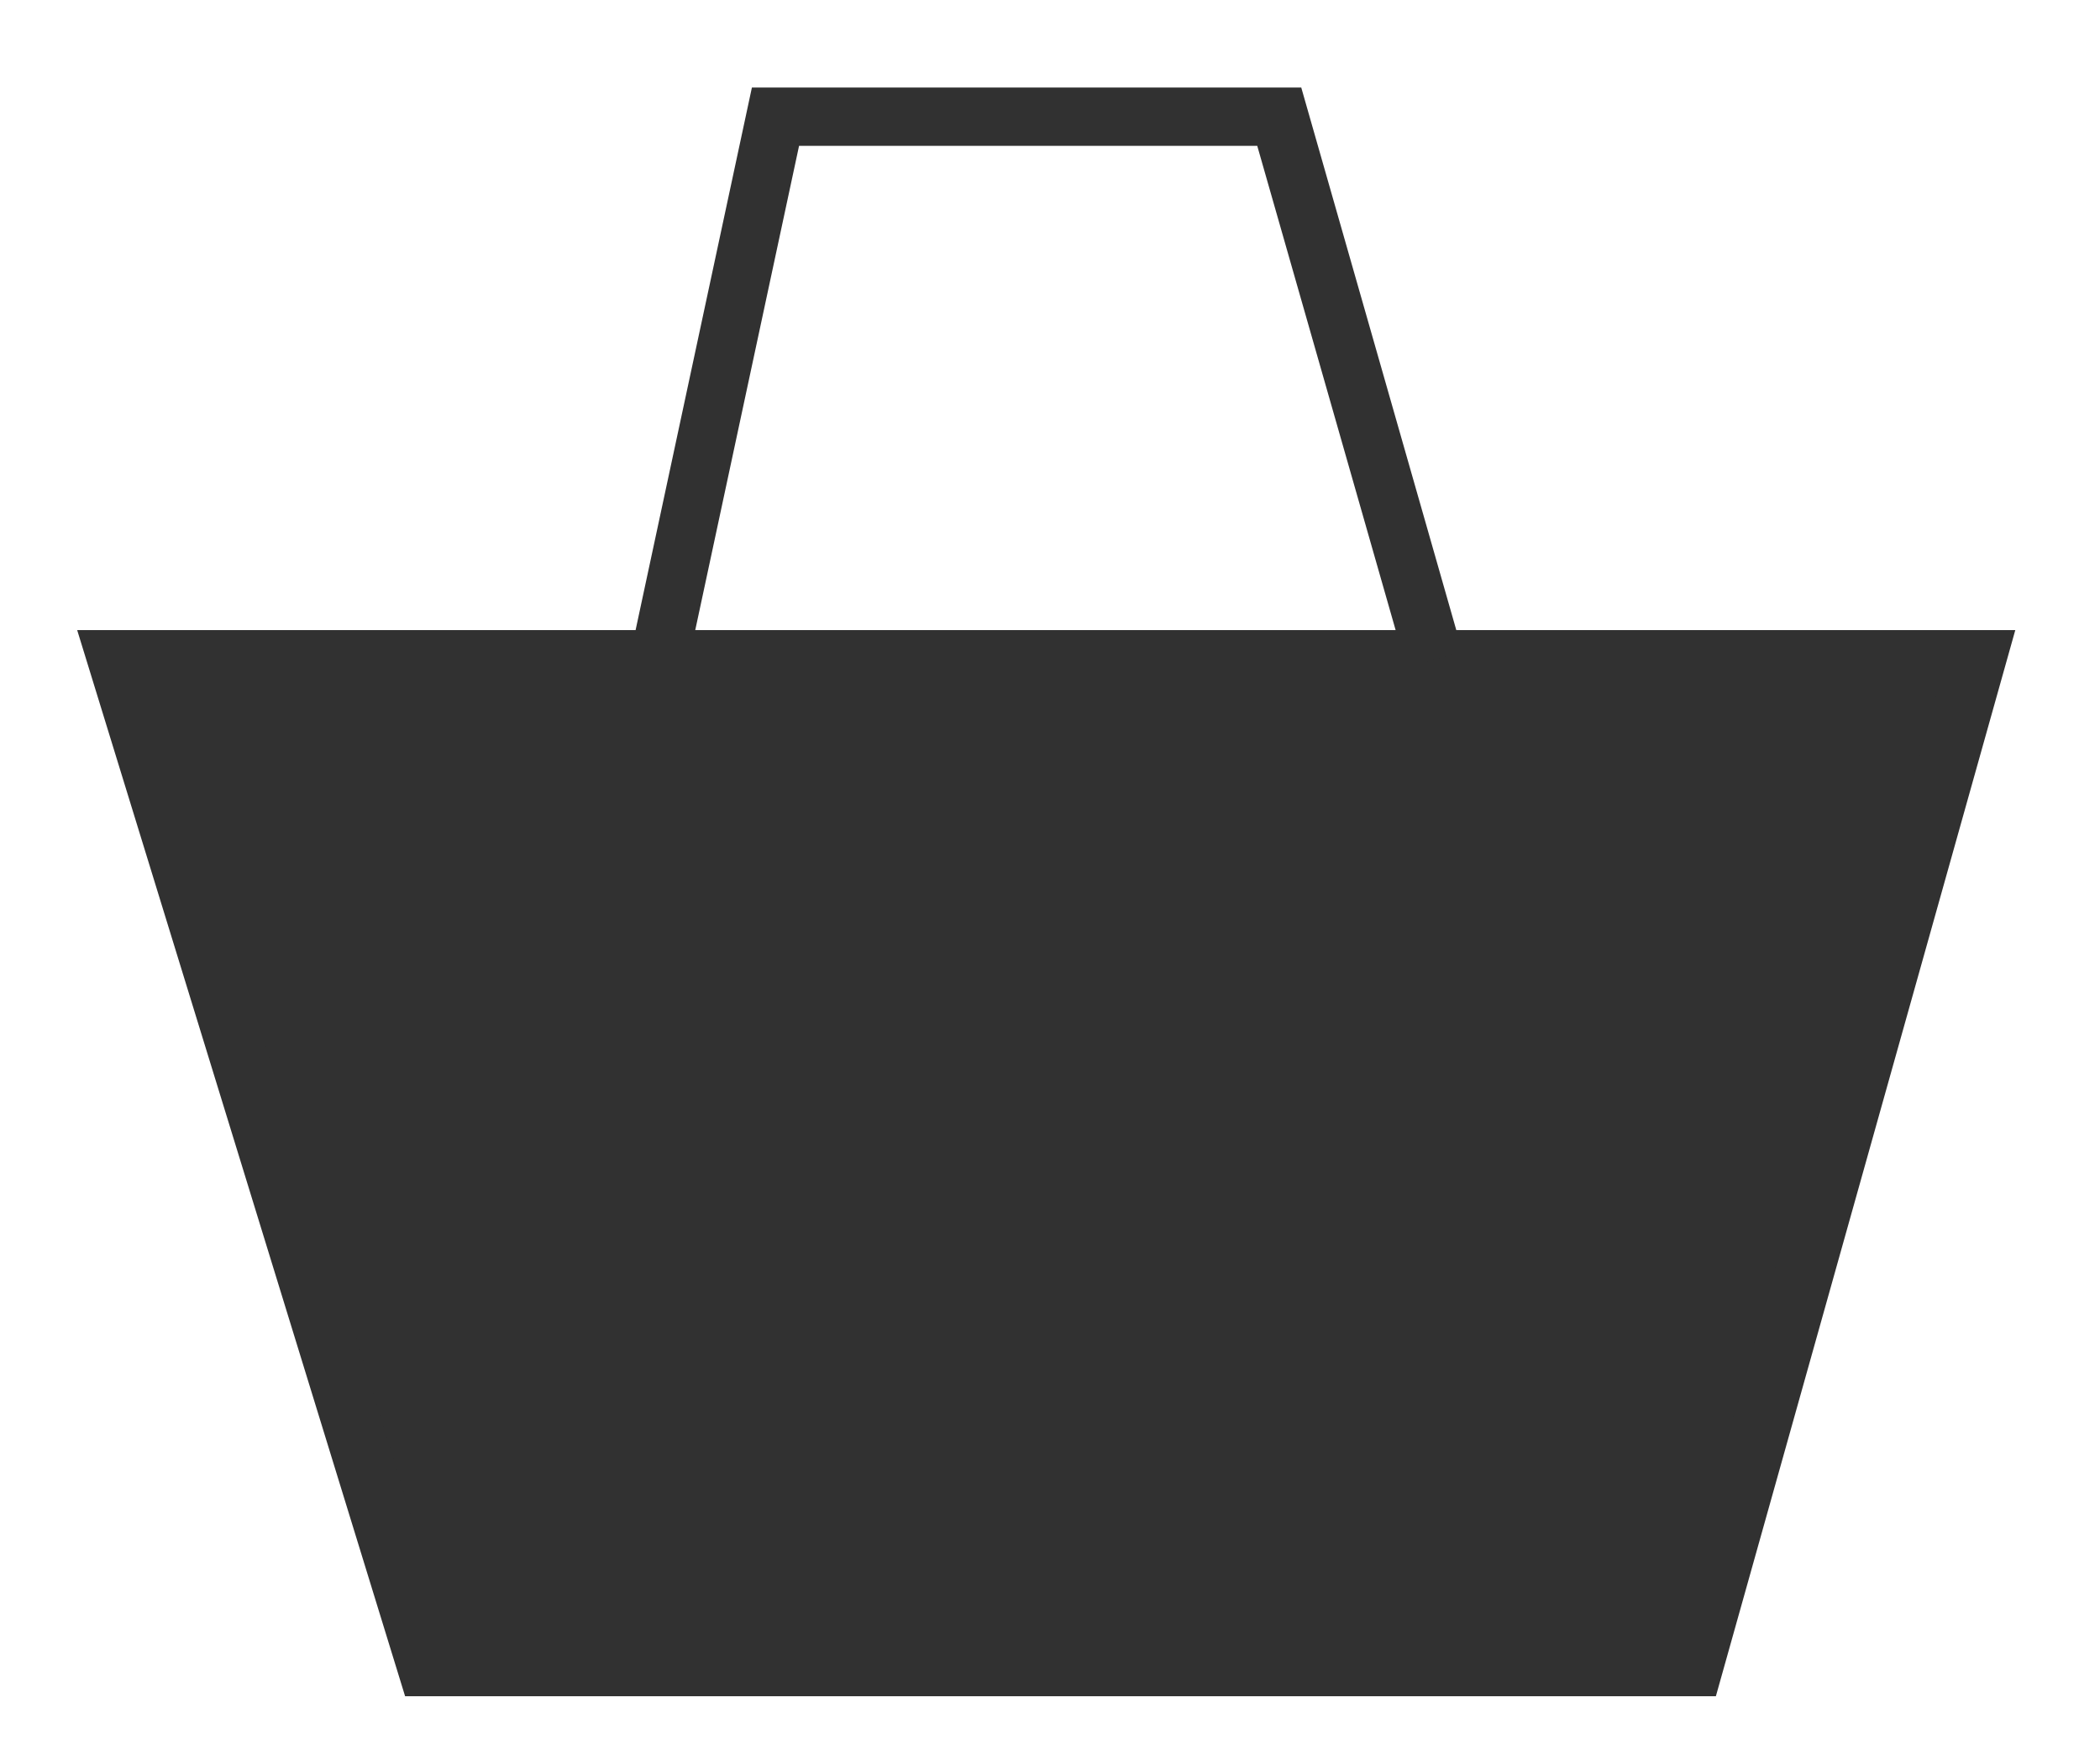 <svg width="18" height="15" viewBox="0 0 18 15" fill="none" xmlns="http://www.w3.org/2000/svg">
<path d="M16.944 5.65H1L3.657 14.287H14.518L16.944 5.65Z" fill="#313131" stroke="#313131" stroke-width="0.5"/>
<path d="M5.65 5.65L6.647 1H10.965L12.294 5.65" stroke="#313131" stroke-width="0.5"/>
</svg>
